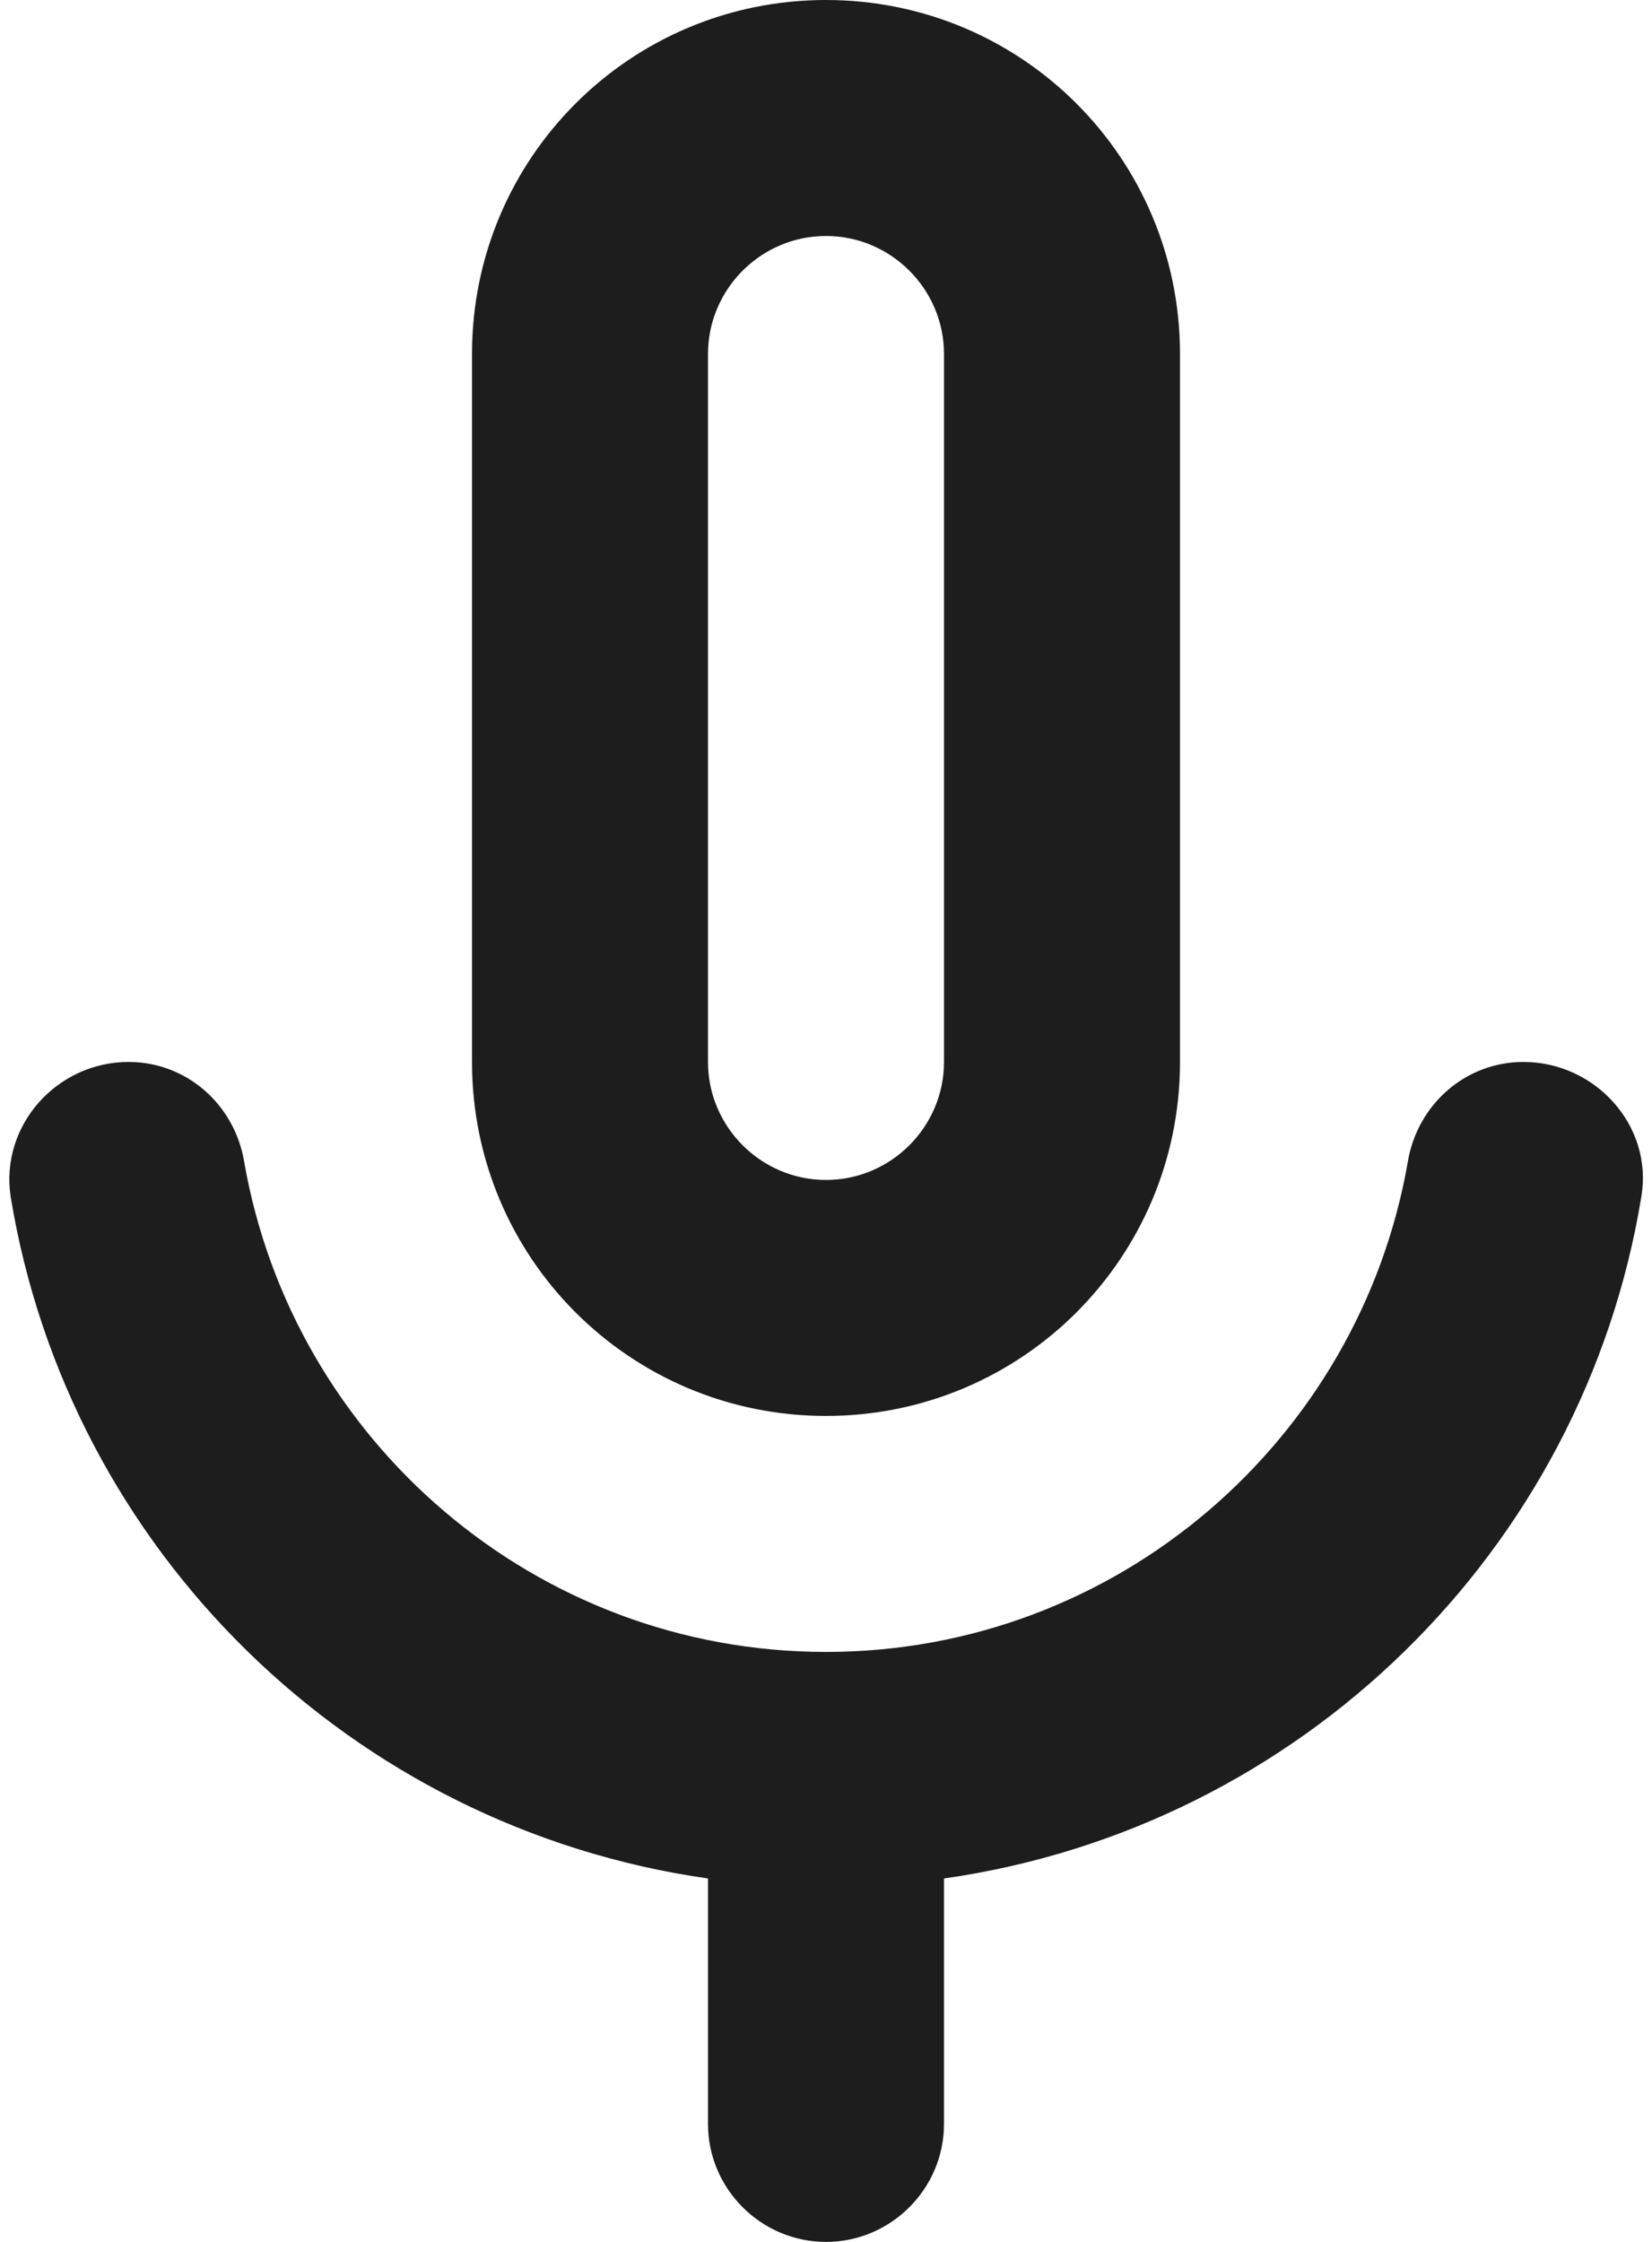 <?xml version="1.0" encoding="UTF-8"?>
<svg width="14px" height="19px" viewBox="0 0 14 19" version="1.1" xmlns="http://www.w3.org/2000/svg" xmlns:xlink="http://www.w3.org/1999/xlink">
    <!-- Generator: Sketch 52.5 (67469) - http://www.bohemiancoding.com/sketch -->
    <title>mic_none</title>
    <desc>Created with Sketch.</desc>
    <g id="Icons" stroke="none" stroke-width="1" fill="none" fill-rule="evenodd">
        <g id="Rounded" transform="translate(-411, -952)">
            <g id="AV" transform="translate(100, 852)">
                <g id="-Round-/-AV-/-mic_none" transform="translate(306, 98)">
                    <g>
                        <rect id="Rectangle-Copy-35" x="0" y="0" width="24" height="24"></rect>
                        <path d="M12,14 C13.66,14 15,12.66 15,11 L15,5 C15,3.34 13.66,2 12,2 C10.34,2 9,3.34 9,5 L9,11 C9,12.66 10.34,14 12,14 Z M11,5 C11,4.45 11.45,4 12,4 C12.55,4 13,4.45 13,5 L13,11 C13,11.55 12.55,12 12,12 C11.45,12 11,11.55 11,11 L11,5 Z M17.91,11 C17.42,11 17.01,11.36 16.93,11.85 C16.52,14.2 14.47,16 12,16 C9.53,16 7.48,14.2 7.07,11.85 C6.99,11.36 6.58,11 6.09,11 C5.48,11 5,11.54 5.09,12.14 C5.58,15.14 7.98,17.49 11,17.92 L11,20 C11,20.55 11.45,21 12,21 C12.55,21 13,20.55 13,20 L13,17.92 C16.02,17.49 18.42,15.14 18.91,12.14 C19.01,11.54 18.52,11 17.91,11 Z" id="🔹Icon-Color" fill="#1D1D1D"></path>
                    </g>
                </g>
            </g>
        </g>
    </g>
</svg>